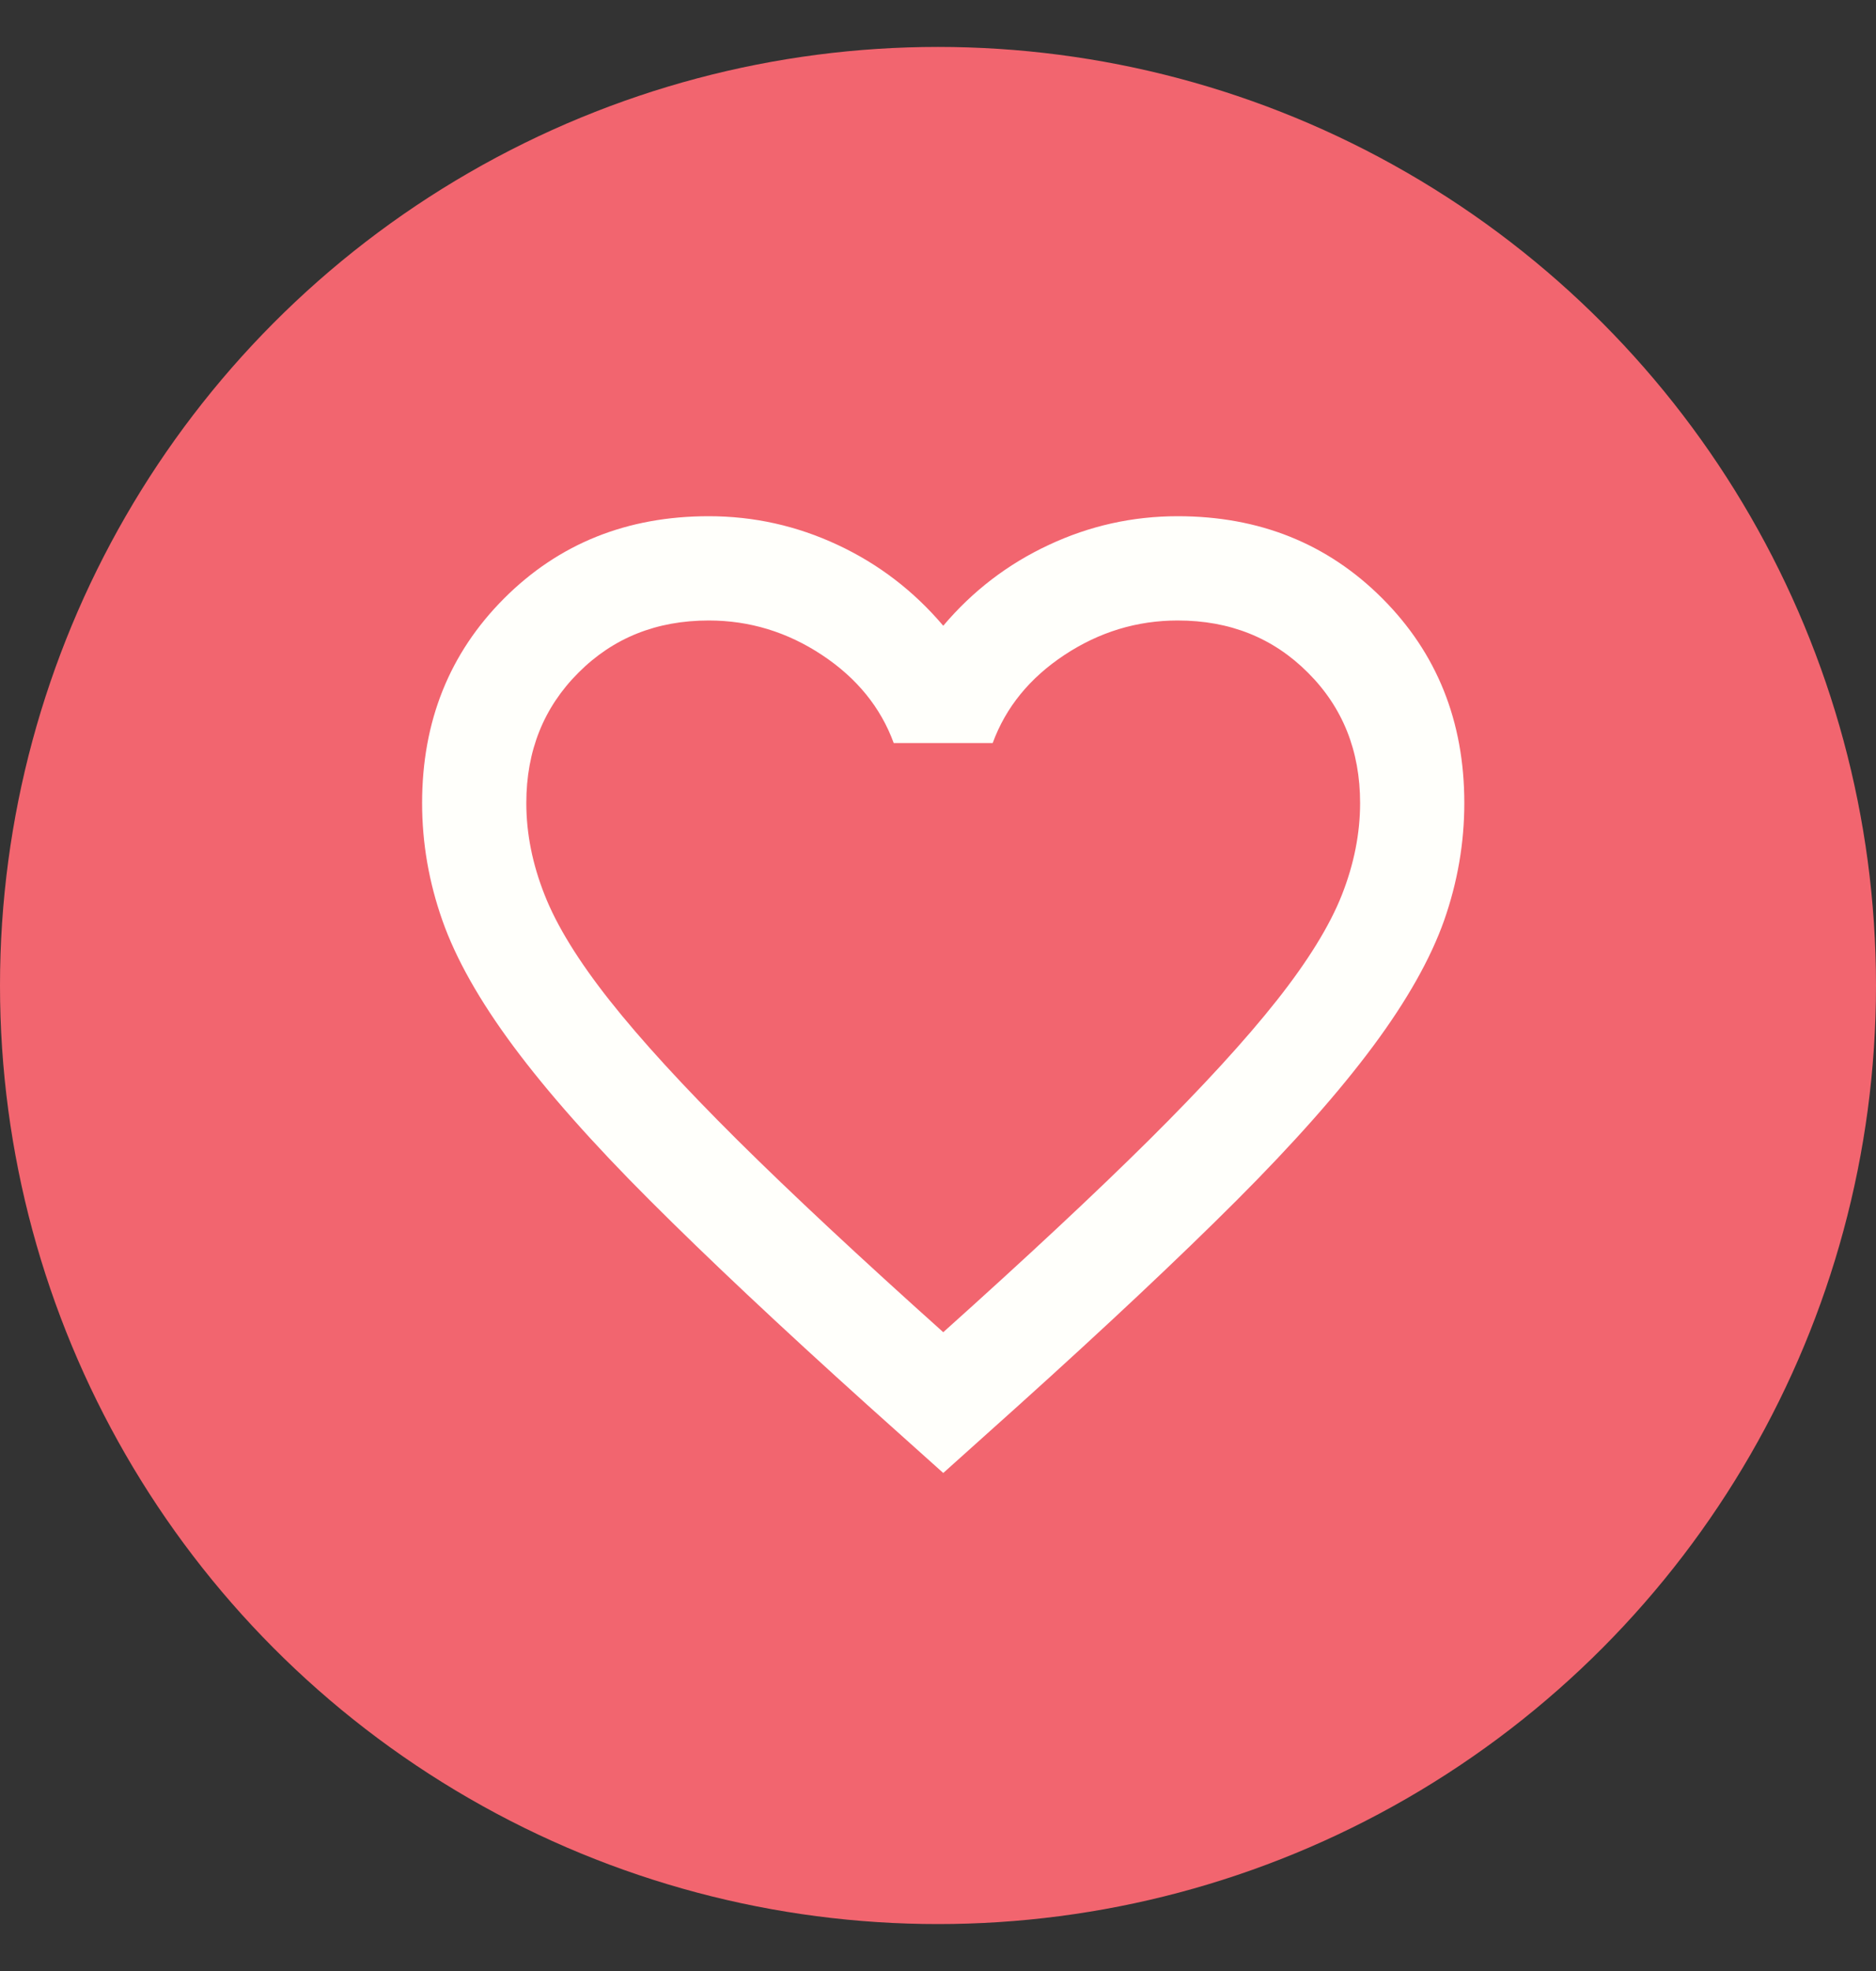 <svg width="20" height="21" viewBox="0 0 20 21" fill="none" xmlns="http://www.w3.org/2000/svg">
    <rect x="0" y="0" width="20" height="21" fill="#333333" stroke="none"/>
    <circle cx="10" cy="10.5" r="10" fill="#F2656F" />
    <path
        d="M10.056 15.694L9.25 14.972C8.315 14.13 7.542 13.403 6.931 12.792C6.319 12.181 5.833 11.632 5.472 11.146C5.111 10.66 4.859 10.213 4.716 9.806C4.572 9.398 4.5 8.981 4.5 8.556C4.5 7.685 4.792 6.958 5.375 6.375C5.958 5.792 6.685 5.5 7.556 5.5C8.037 5.5 8.495 5.602 8.931 5.806C9.366 6.009 9.741 6.296 10.056 6.667C10.37 6.296 10.745 6.009 11.181 5.806C11.616 5.602 12.074 5.5 12.556 5.5C13.426 5.5 14.153 5.792 14.736 6.375C15.319 6.958 15.611 7.685 15.611 8.556C15.611 8.981 15.539 9.398 15.396 9.806C15.252 10.213 15 10.66 14.639 11.146C14.278 11.632 13.792 12.181 13.181 12.792C12.569 13.403 11.796 14.13 10.861 14.972L10.056 15.694ZM10.056 14.194C10.944 13.398 11.676 12.715 12.25 12.146C12.824 11.576 13.278 11.081 13.611 10.66C13.944 10.239 14.176 9.863 14.306 9.534C14.435 9.206 14.5 8.88 14.5 8.556C14.5 8 14.315 7.537 13.944 7.167C13.574 6.796 13.111 6.611 12.556 6.611C12.12 6.611 11.718 6.734 11.347 6.979C10.977 7.224 10.722 7.537 10.583 7.917H9.528C9.389 7.537 9.134 7.224 8.764 6.979C8.394 6.734 7.991 6.611 7.556 6.611C7 6.611 6.537 6.796 6.167 7.167C5.796 7.537 5.611 8 5.611 8.556C5.611 8.88 5.676 9.206 5.806 9.534C5.935 9.863 6.167 10.239 6.5 10.66C6.833 11.081 7.287 11.576 7.861 12.146C8.435 12.715 9.167 13.398 10.056 14.194Z"
        fill="#FFFFFB" />
</svg>
    
